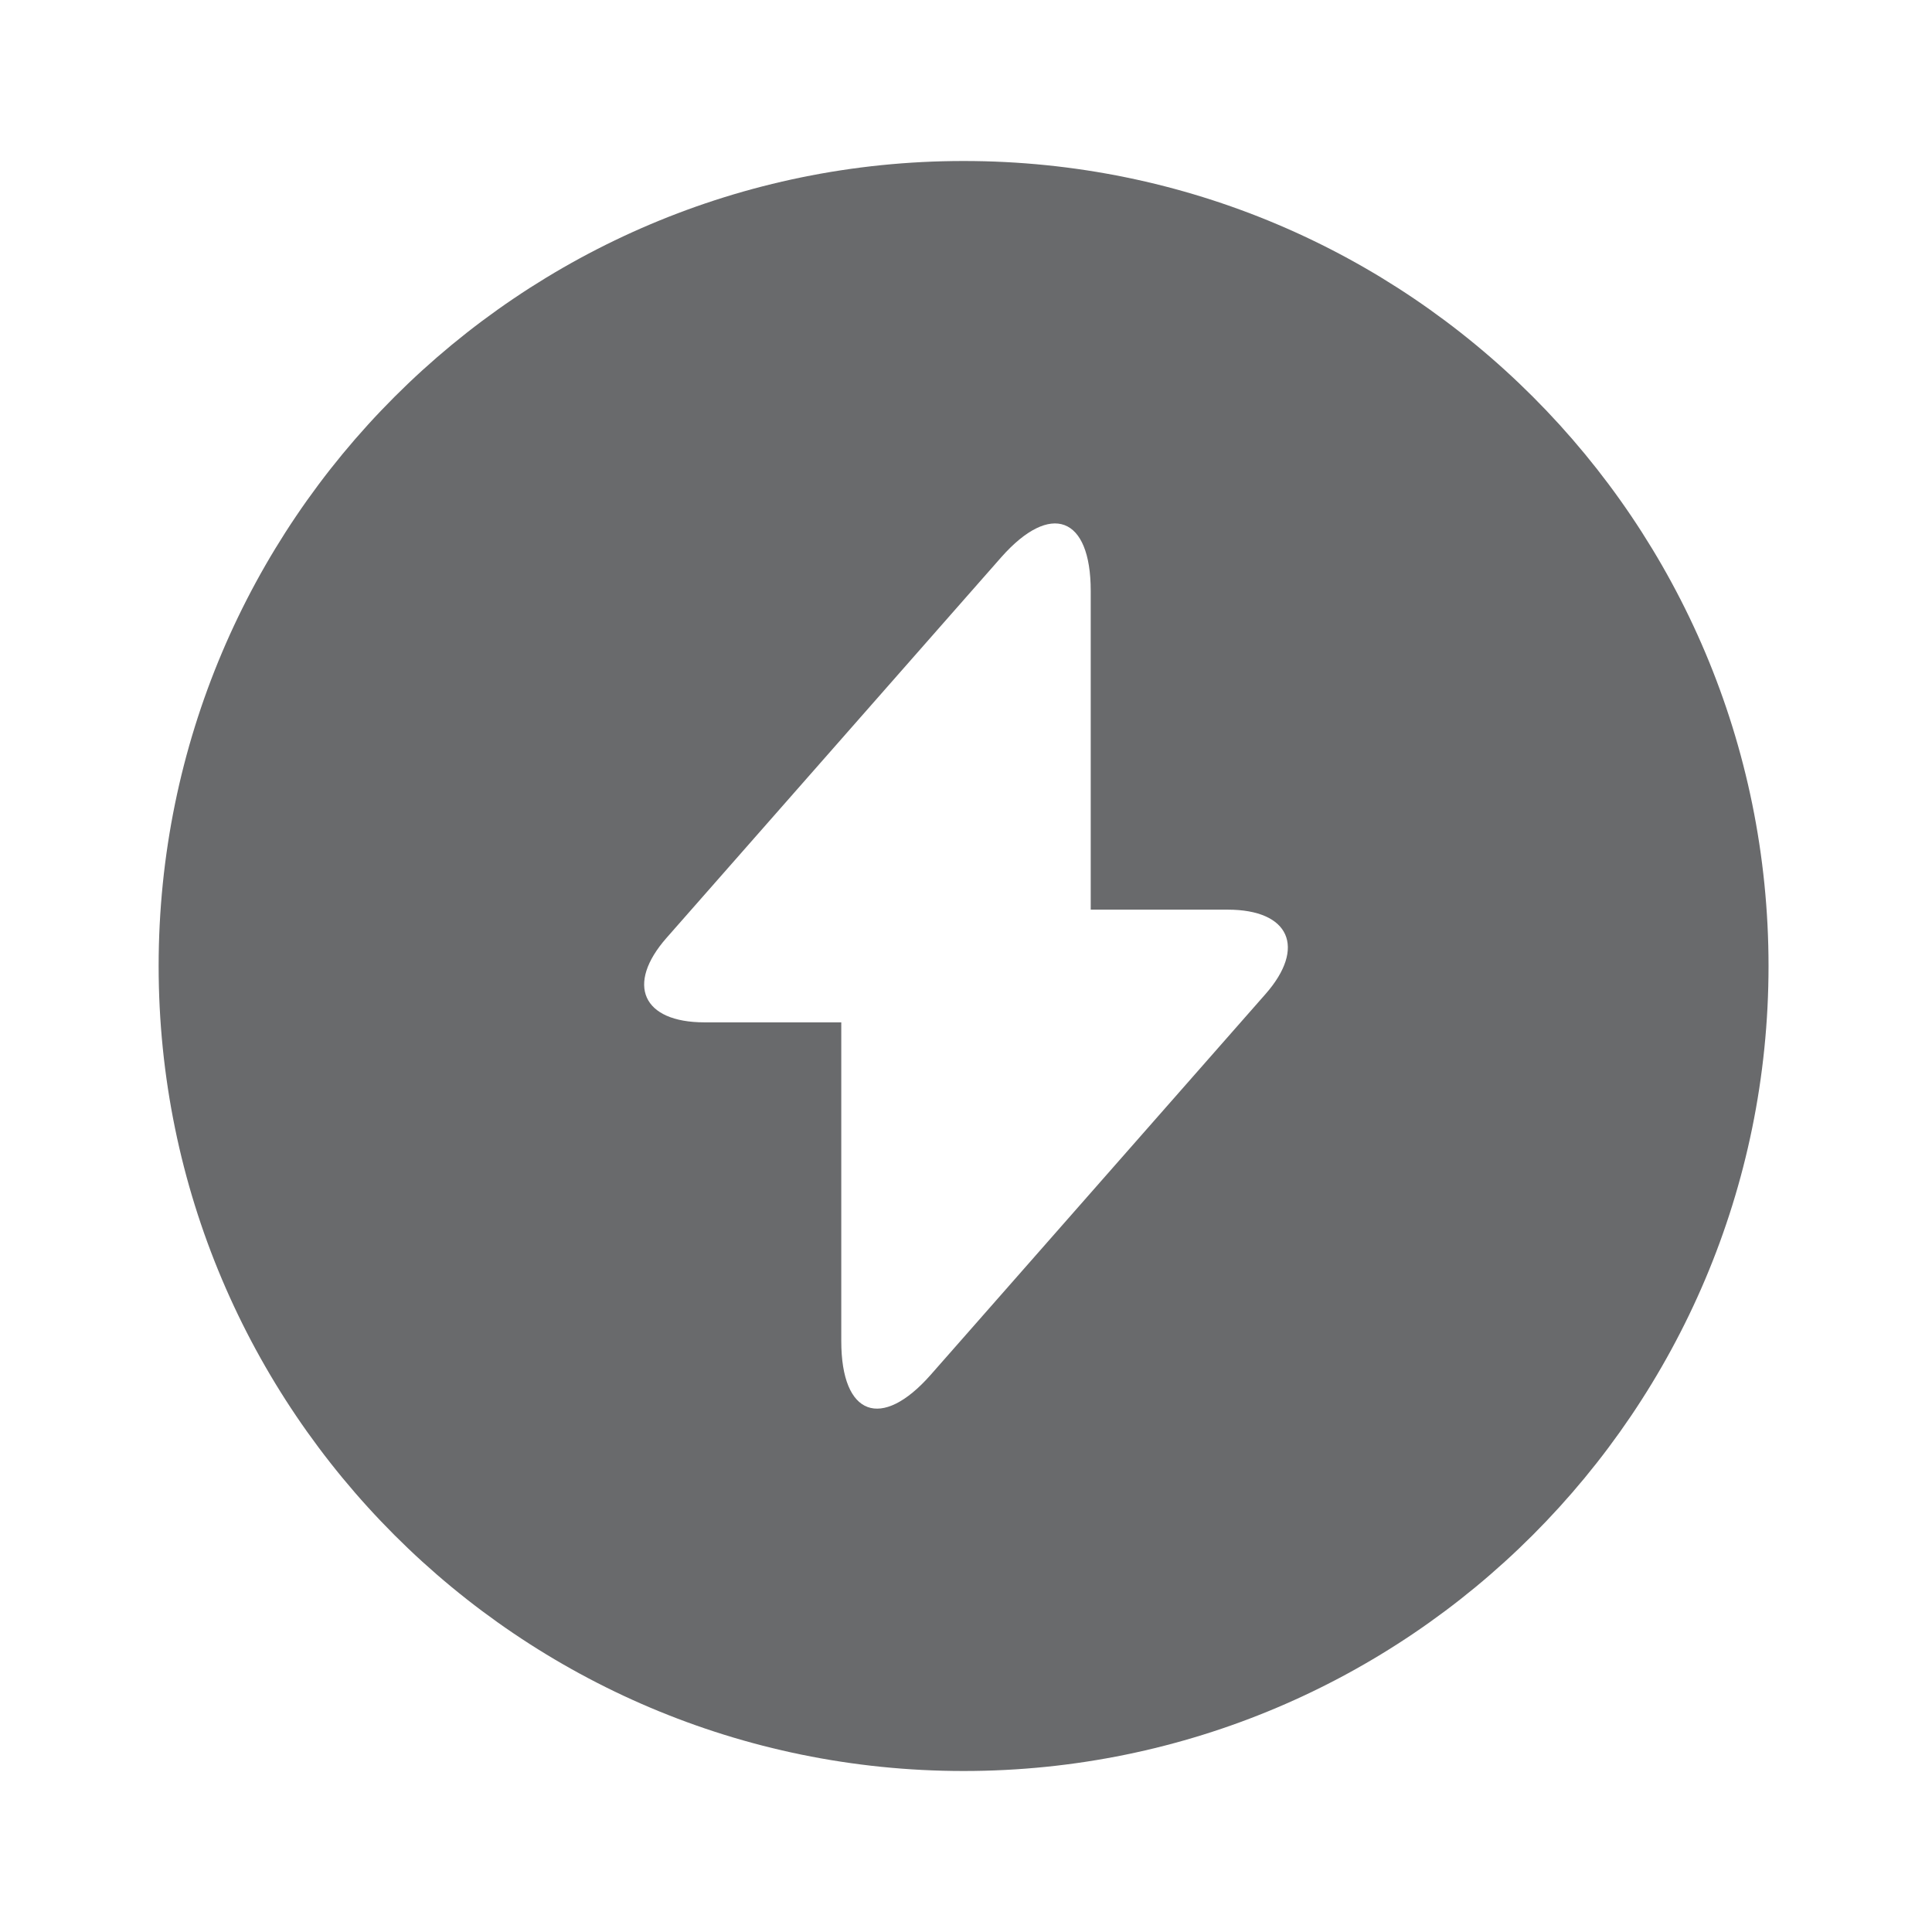 <svg width="18" height="18" viewBox="0 0 18 18" fill="none" xmlns="http://www.w3.org/2000/svg">
<path d="M8.978 1.5C4.838 1.5 1.478 4.86 1.478 9C1.478 13.14 4.838 16.5 8.978 16.5C13.117 16.5 16.477 13.14 16.477 9C16.477 4.86 13.125 1.5 8.978 1.5ZM11.79 9.262L9 12.435L8.67 12.81C8.213 13.328 7.838 13.193 7.838 12.495V9.525H6.563C5.985 9.525 5.828 9.172 6.21 8.738L9 5.565L9.33 5.19C9.788 4.673 10.162 4.808 10.162 5.505V8.475H11.438C12.015 8.475 12.172 8.828 11.79 9.262Z" fill="#696A6C"/>
</svg>
